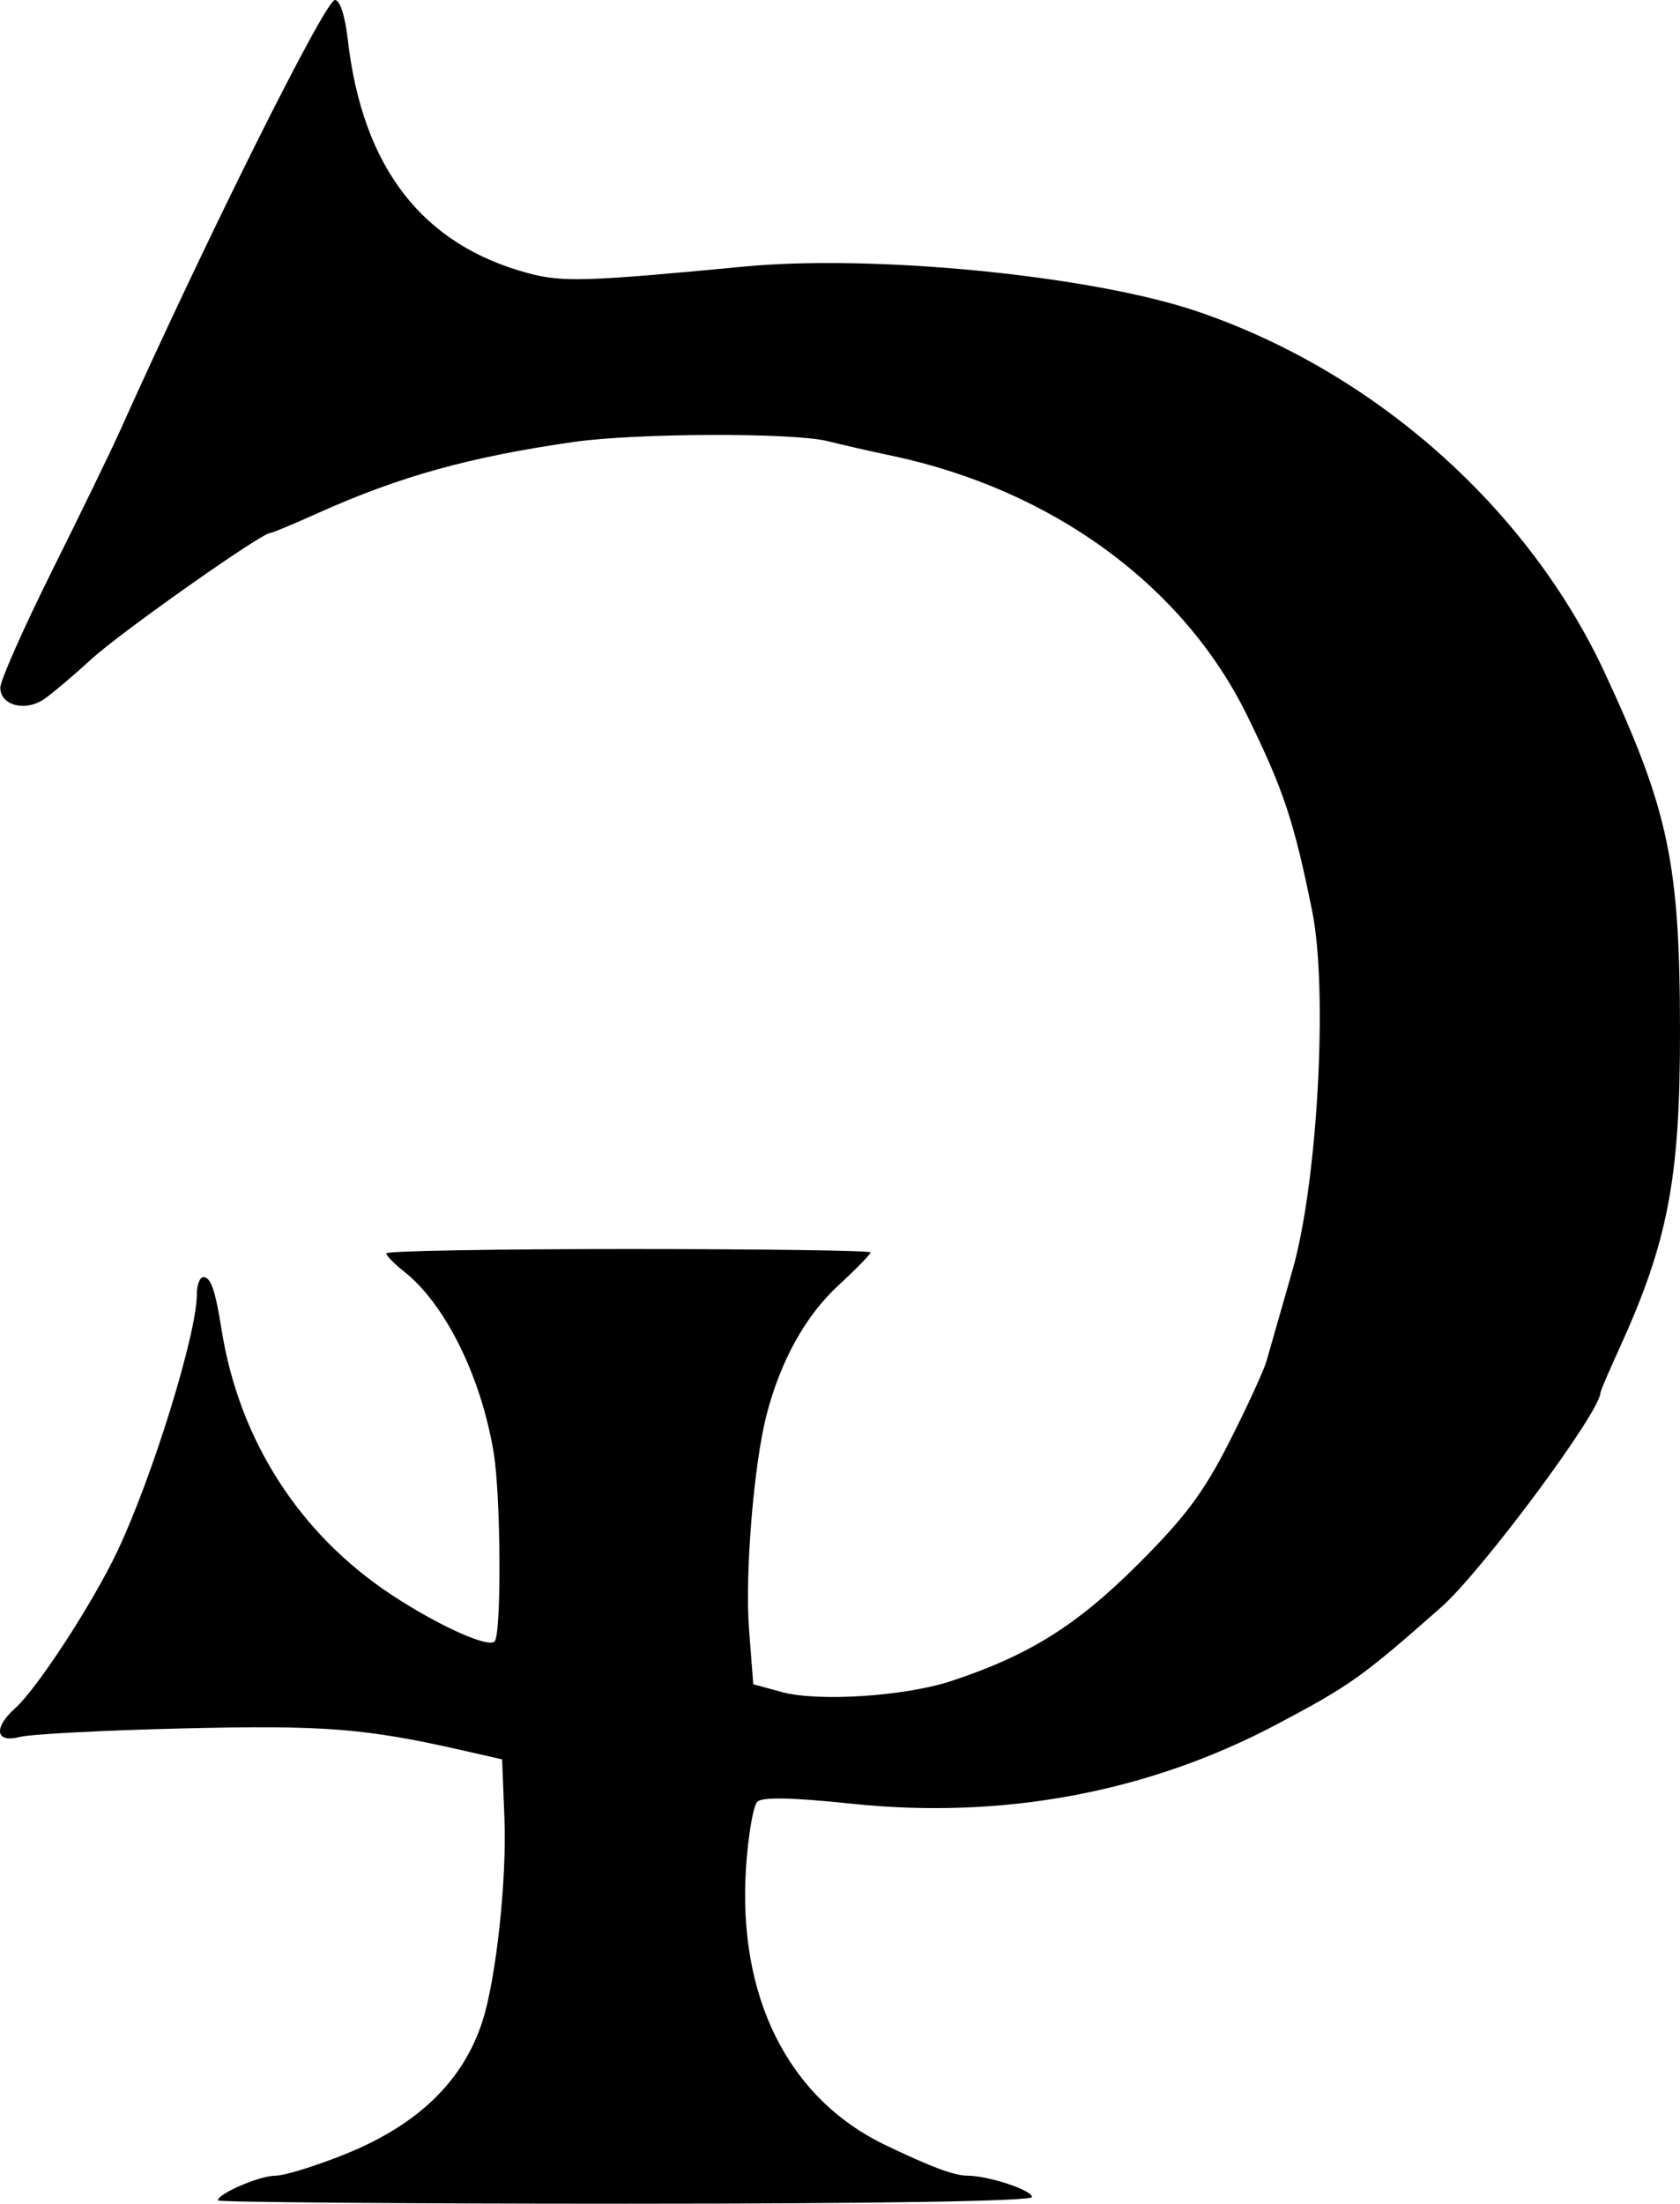 <?xml version="1.0" encoding="UTF-8" standalone="no"?>
<!-- Created with Inkscape (http://www.inkscape.org/) -->

<svg
     xmlns:dc="http://purl.org/dc/elements/1.1/"
     xmlns:cc="http://creativecommons.org/ns#"
     xmlns:rdf="http://www.w3.org/1999/02/22-rdf-syntax-ns#"
     xmlns:svg="http://www.w3.org/2000/svg"
     xmlns="http://www.w3.org/2000/svg"
     xmlns:sodipodi="http://sodipodi.sourceforge.net/DTD/sodipodi-0.dtd"
     xmlns:inkscape="http://www.inkscape.org/namespaces/inkscape"
     id="svg2"
     version="1.1"
     inkscape:version="0.48.2 r9819"
	 viewBox="0 0 239.377 313.928"
     sodipodi:docname="Power-Life.svg">
    <defs
         id="defs6" />
    <sodipodi:namedview
         pagecolor="#ffffff"
         bordercolor="#666666"
         borderopacity="1"
         objecttolerance="10"
         gridtolerance="10"
         guidetolerance="10"
         inkscape:pageopacity="0"
         inkscape:pageshadow="2"
         inkscape:window-width="1835"
         inkscape:window-height="1060"
         id="namedview4"
         showgrid="false"
         fit-margin-top="0"
         fit-margin-left="0"
         fit-margin-right="0"
         fit-margin-bottom="0"
         inkscape:zoom="0.90769231"
         inkscape:cx="487.33072"
         inkscape:cy="245.62001"
         inkscape:window-x="83"
         inkscape:window-y="-3"
         inkscape:window-maximized="1"
         inkscape:current-layer="svg2" />
    <path
         inkscape:connector-curvature="0"
         id="path4036"
         d="m 31.043,313.454 c 0,-0.961 5.973,-3.526 8.2,-3.52 1.265,0.003 5.729,-1.374 9.92,-3.06 10.382,-4.177 16.834,-10.419 19.58,-18.945 1.95,-6.053 3.48,-20.169 3.133,-28.901 l -0.334,-8.401 -5.5,-1.252 c -13.953,-3.177 -19.837,-3.642 -40,-3.157 -11.275,0.271 -21.738,0.82 -23.25,1.219 -3.436,0.908 -3.77,-1.282 -0.625,-4.102 3.159,-2.832 11.076,-15 14.578,-22.405 4.993,-10.558 11.297,-30.935 11.297,-36.514 0,-1.367 0.42,-2.486 0.933,-2.486 1.065,0 1.691,1.805 2.598,7.5 2.51,15.748 11.109,29.135 24.279,37.799 6.595,4.338 13.683,7.541 14.619,6.605 0.997,-0.997 0.902,-20.677 -0.13,-26.904 -1.802,-10.874 -6.916,-21.194 -12.795,-25.818 -1.377,-1.083 -2.504,-2.242 -2.504,-2.576 0,-0.333 15.525,-0.606 34.5,-0.606 18.975,0 34.5,0.216 34.5,0.479 0,0.264 -2.083,2.4 -4.63,4.747 -4.609,4.249 -8.171,10.657 -10.157,18.273 -1.85,7.094 -3.137,22.787 -2.522,30.75 l 0.598,7.75 4.106,1.116 c 5.165,1.404 17.514,0.595 24.106,-1.578 11.014,-3.632 17.824,-7.88 26.513,-16.538 6.792,-6.768 9.46,-10.334 13.095,-17.5 2.51,-4.95 4.894,-10.125 5.296,-11.5 0.402,-1.375 1.177,-4.075 1.72,-6 0.544,-1.925 1.442,-5.075 1.996,-7 3.583,-12.45 5.085,-39.905 2.8,-51.174 -2.591,-12.779 -4.072,-17.233 -9.243,-27.79 -9.088,-18.554 -27.767,-32.21 -50.677,-37.048 -3.025,-0.639 -7.127,-1.572 -9.116,-2.075 -4.875,-1.231 -27.287,-1.159 -36.192,0.117 -14.803,2.121 -24.834,4.911 -36.467,10.146 -3.451,1.553 -6.504,2.824 -6.783,2.824 -1.233,0 -21.374,14.209 -25.442,17.949 -2.475,2.275 -5.49,4.83 -6.701,5.677 -2.687,1.88 -6.299,0.963 -6.299,-1.6 0,-1.011 3.327,-8.519 7.393,-16.683 C 11.502,73.108 15.839,64.178 17.073,61.428 29.445,33.86 46.295,0.088 47.721,6.0362512e-4 48.427,-0.043 49.165,2.236 49.561,5.678 c 2.095,18.215 10.627,29.226 25.77,33.257 4.832,1.286 8.211,1.18 30.713,-0.962 18.577,-1.769 49.466,1.284 64.5,6.373 25.287,8.561 47.22,28.015 58.154,51.582 9.086,19.584 10.662,27.109 10.679,51 0.015,21.038 -1.722,30.048 -8.763,45.44 -1.414,3.09 -2.57,5.801 -2.57,6.023 0,2.704 -16.858,25.408 -22.691,30.558 -11.257,9.941 -13.008,11.186 -23.557,16.756 -18.283,9.653 -38.95,13.496 -60.448,11.241 -8.511,-0.893 -12.744,-0.979 -13.449,-0.274 -0.566,0.566 -1.281,4.704 -1.589,9.196 -1.273,18.571 5.989,33.074 19.892,39.728 6.553,3.136 9.756,4.33 11.638,4.336 3.008,0.01 9.203,2.057 9.203,3.041 0,0.593 -21.907,0.953 -58,0.953 -31.9,0 -58,-0.213 -58,-0.474 z"
         style="fill:#000000;fill-opacity:1" />
</svg>
